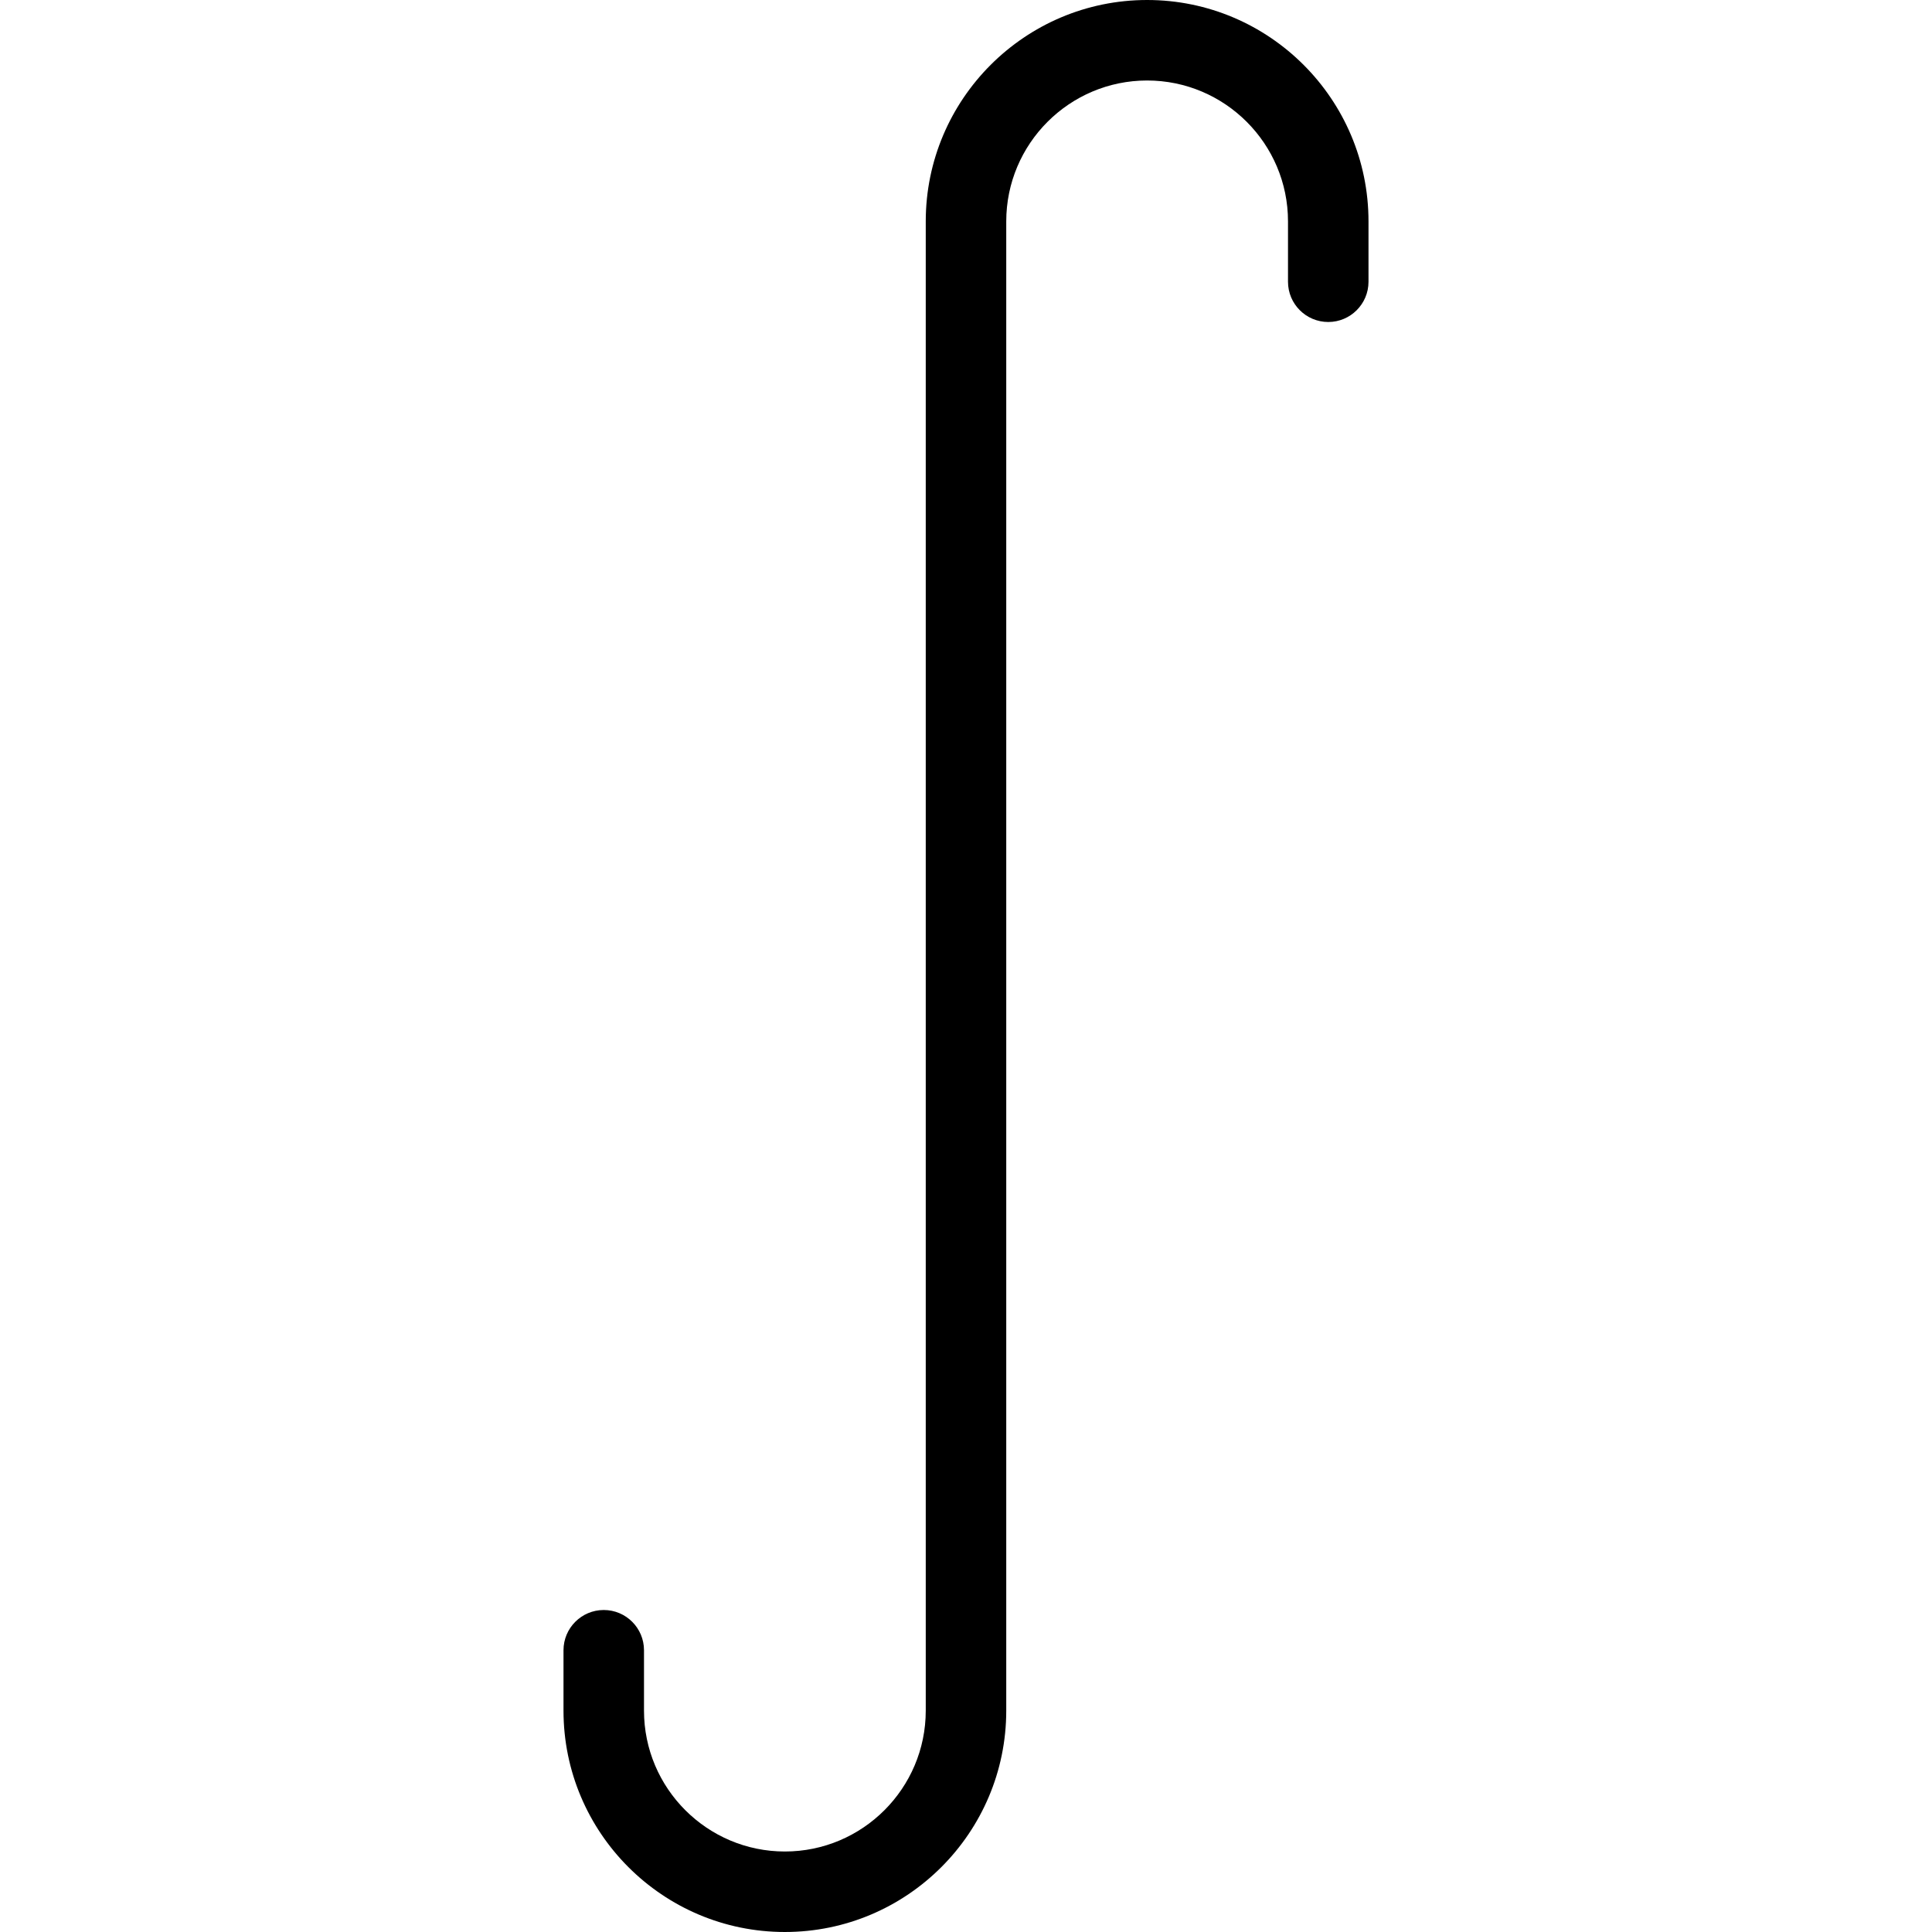 <?xml version="1.0" encoding="UTF-8"?>
<svg xmlns="http://www.w3.org/2000/svg" id="Layer_1" data-name="Layer 1" viewBox="0 0 24 24">
  <path d="m9.75,24c-1.517,0-2.75-1.233-2.75-2.75v-.75c0-.276.224-.5.5-.5s.5.224.5.5v.75c0,.965.785,1.75,1.75,1.75s1.75-.785,1.75-1.75V2.75c0-1.517,1.233-2.75,2.75-2.75s2.75,1.233,2.75,2.75v.75c0,.276-.224.5-.5.5s-.5-.224-.5-.5v-.75c0-.965-.785-1.75-1.75-1.75s-1.75.785-1.75,1.75v18.5c0,1.517-1.233,2.75-2.75,2.75Z"/>
</svg>
